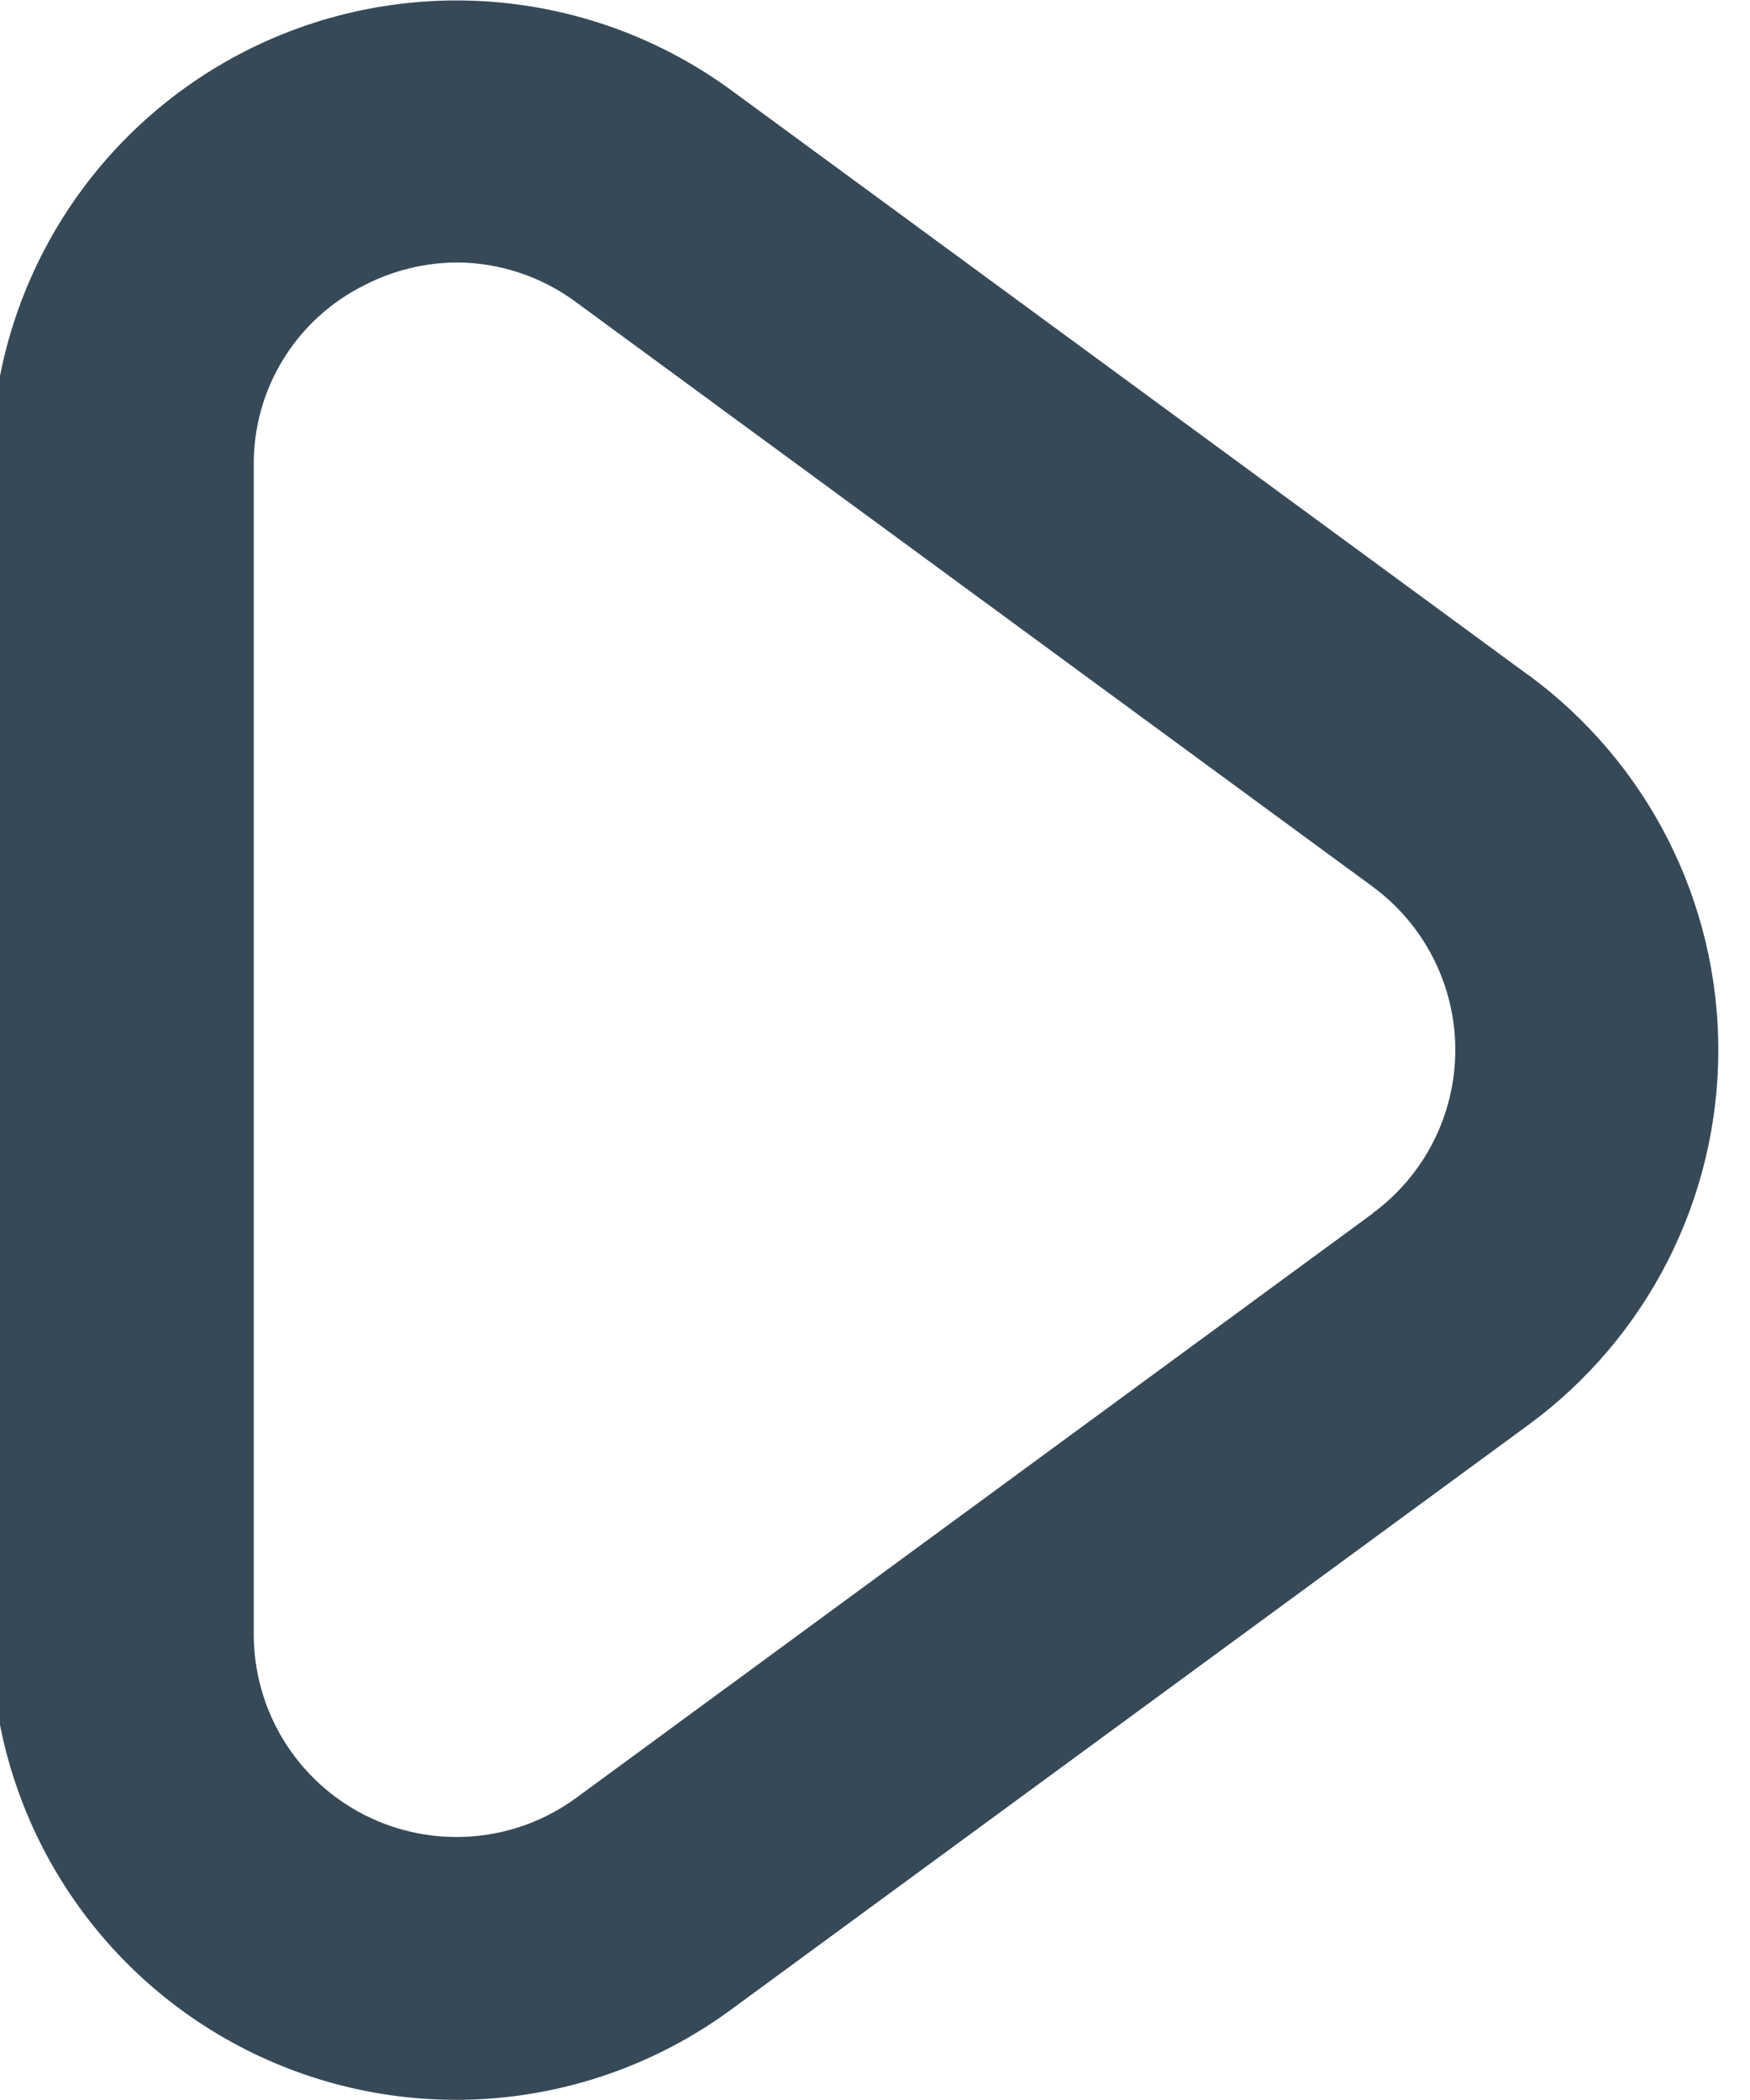 <svg width="40" height="48" viewBox="0 0 40 48" fill="none" xmlns="http://www.w3.org/2000/svg" xmlns:xlink="http://www.w3.org/1999/xlink">
<path d="M34.926,15.425L16.726,2.071C15.141,0.908 13.265,0.207 11.306,0.046C9.347,-0.115 7.382,0.27 5.628,1.158C3.875,2.046 2.402,3.403 1.373,5.078C0.344,6.753 -0.2,8.68 -0.2,10.645L-0.2,37.353C-0.204,39.32 0.338,41.249 1.366,42.925C2.394,44.602 3.866,45.96 5.621,46.849C7.375,47.738 9.341,48.122 11.301,47.96C13.26,47.797 15.136,47.093 16.72,45.927L34.93,32.573C36.277,31.586 37.372,30.295 38.128,28.806C38.883,27.316 39.276,25.67 39.276,23.999C39.276,22.329 38.883,20.683 38.128,19.193C37.372,17.703 36.277,16.413 34.93,15.425L34.926,15.425ZM31.378,27.735L13.178,41.089C12.487,41.597 11.67,41.903 10.816,41.973C9.962,42.044 9.105,41.876 8.34,41.489C7.576,41.102 6.934,40.511 6.485,39.781C6.037,39.051 5.8,38.21 5.8,37.353L5.8,10.645C5.791,9.787 6.024,8.944 6.474,8.213C6.923,7.482 7.57,6.893 8.34,6.513C8.992,6.179 9.713,6.003 10.446,5.999C11.428,6.004 12.382,6.323 13.17,6.909L31.37,20.263C31.957,20.694 32.434,21.256 32.763,21.905C33.092,22.554 33.264,23.272 33.264,23.999C33.264,24.727 33.092,25.445 32.763,26.094C32.434,26.743 31.957,27.305 31.37,27.735L31.378,27.735Z" fill="#374957"/>
</svg>
